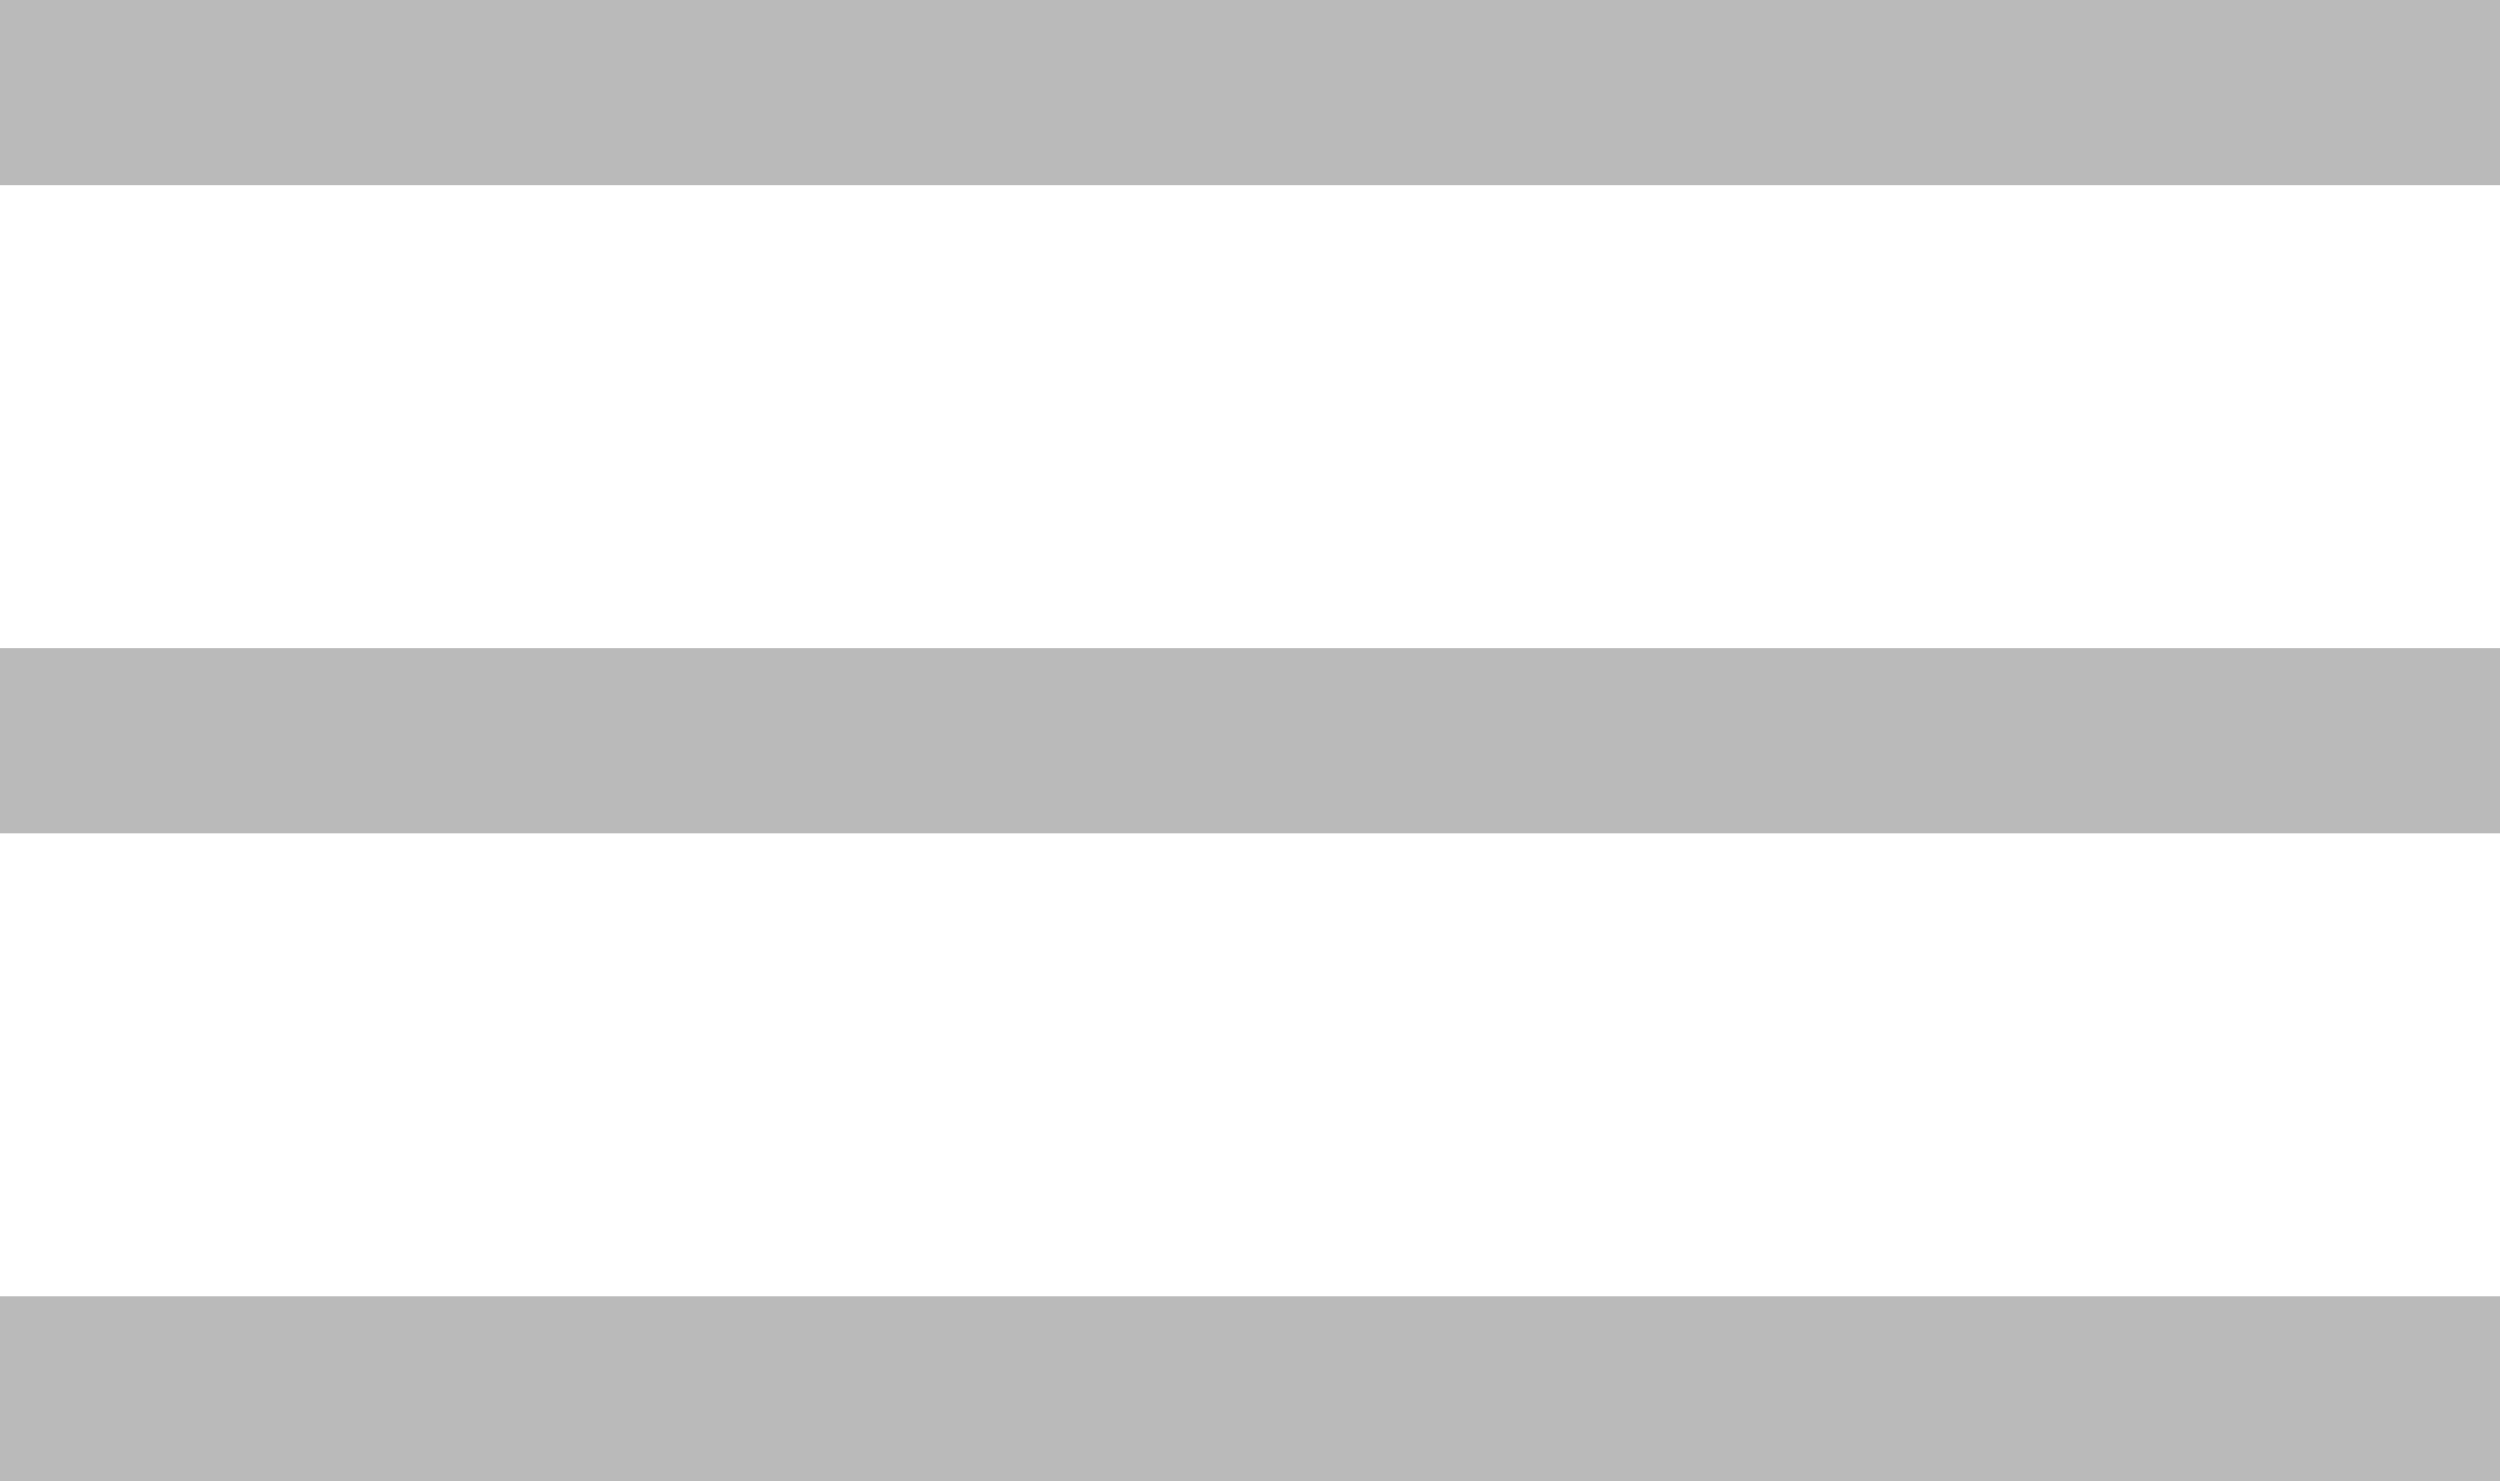 <svg width="27" height="16" viewBox="0 0 27 16" fill="none" xmlns="http://www.w3.org/2000/svg">
<path d="M27 0H0V2H27V0Z" fill="#BABABA"/>
<path d="M27 7H0V9H27V7Z" fill="#BABABA"/>
<path d="M27 14H0V16H27V14Z" fill="#BABABA"/>
</svg>
